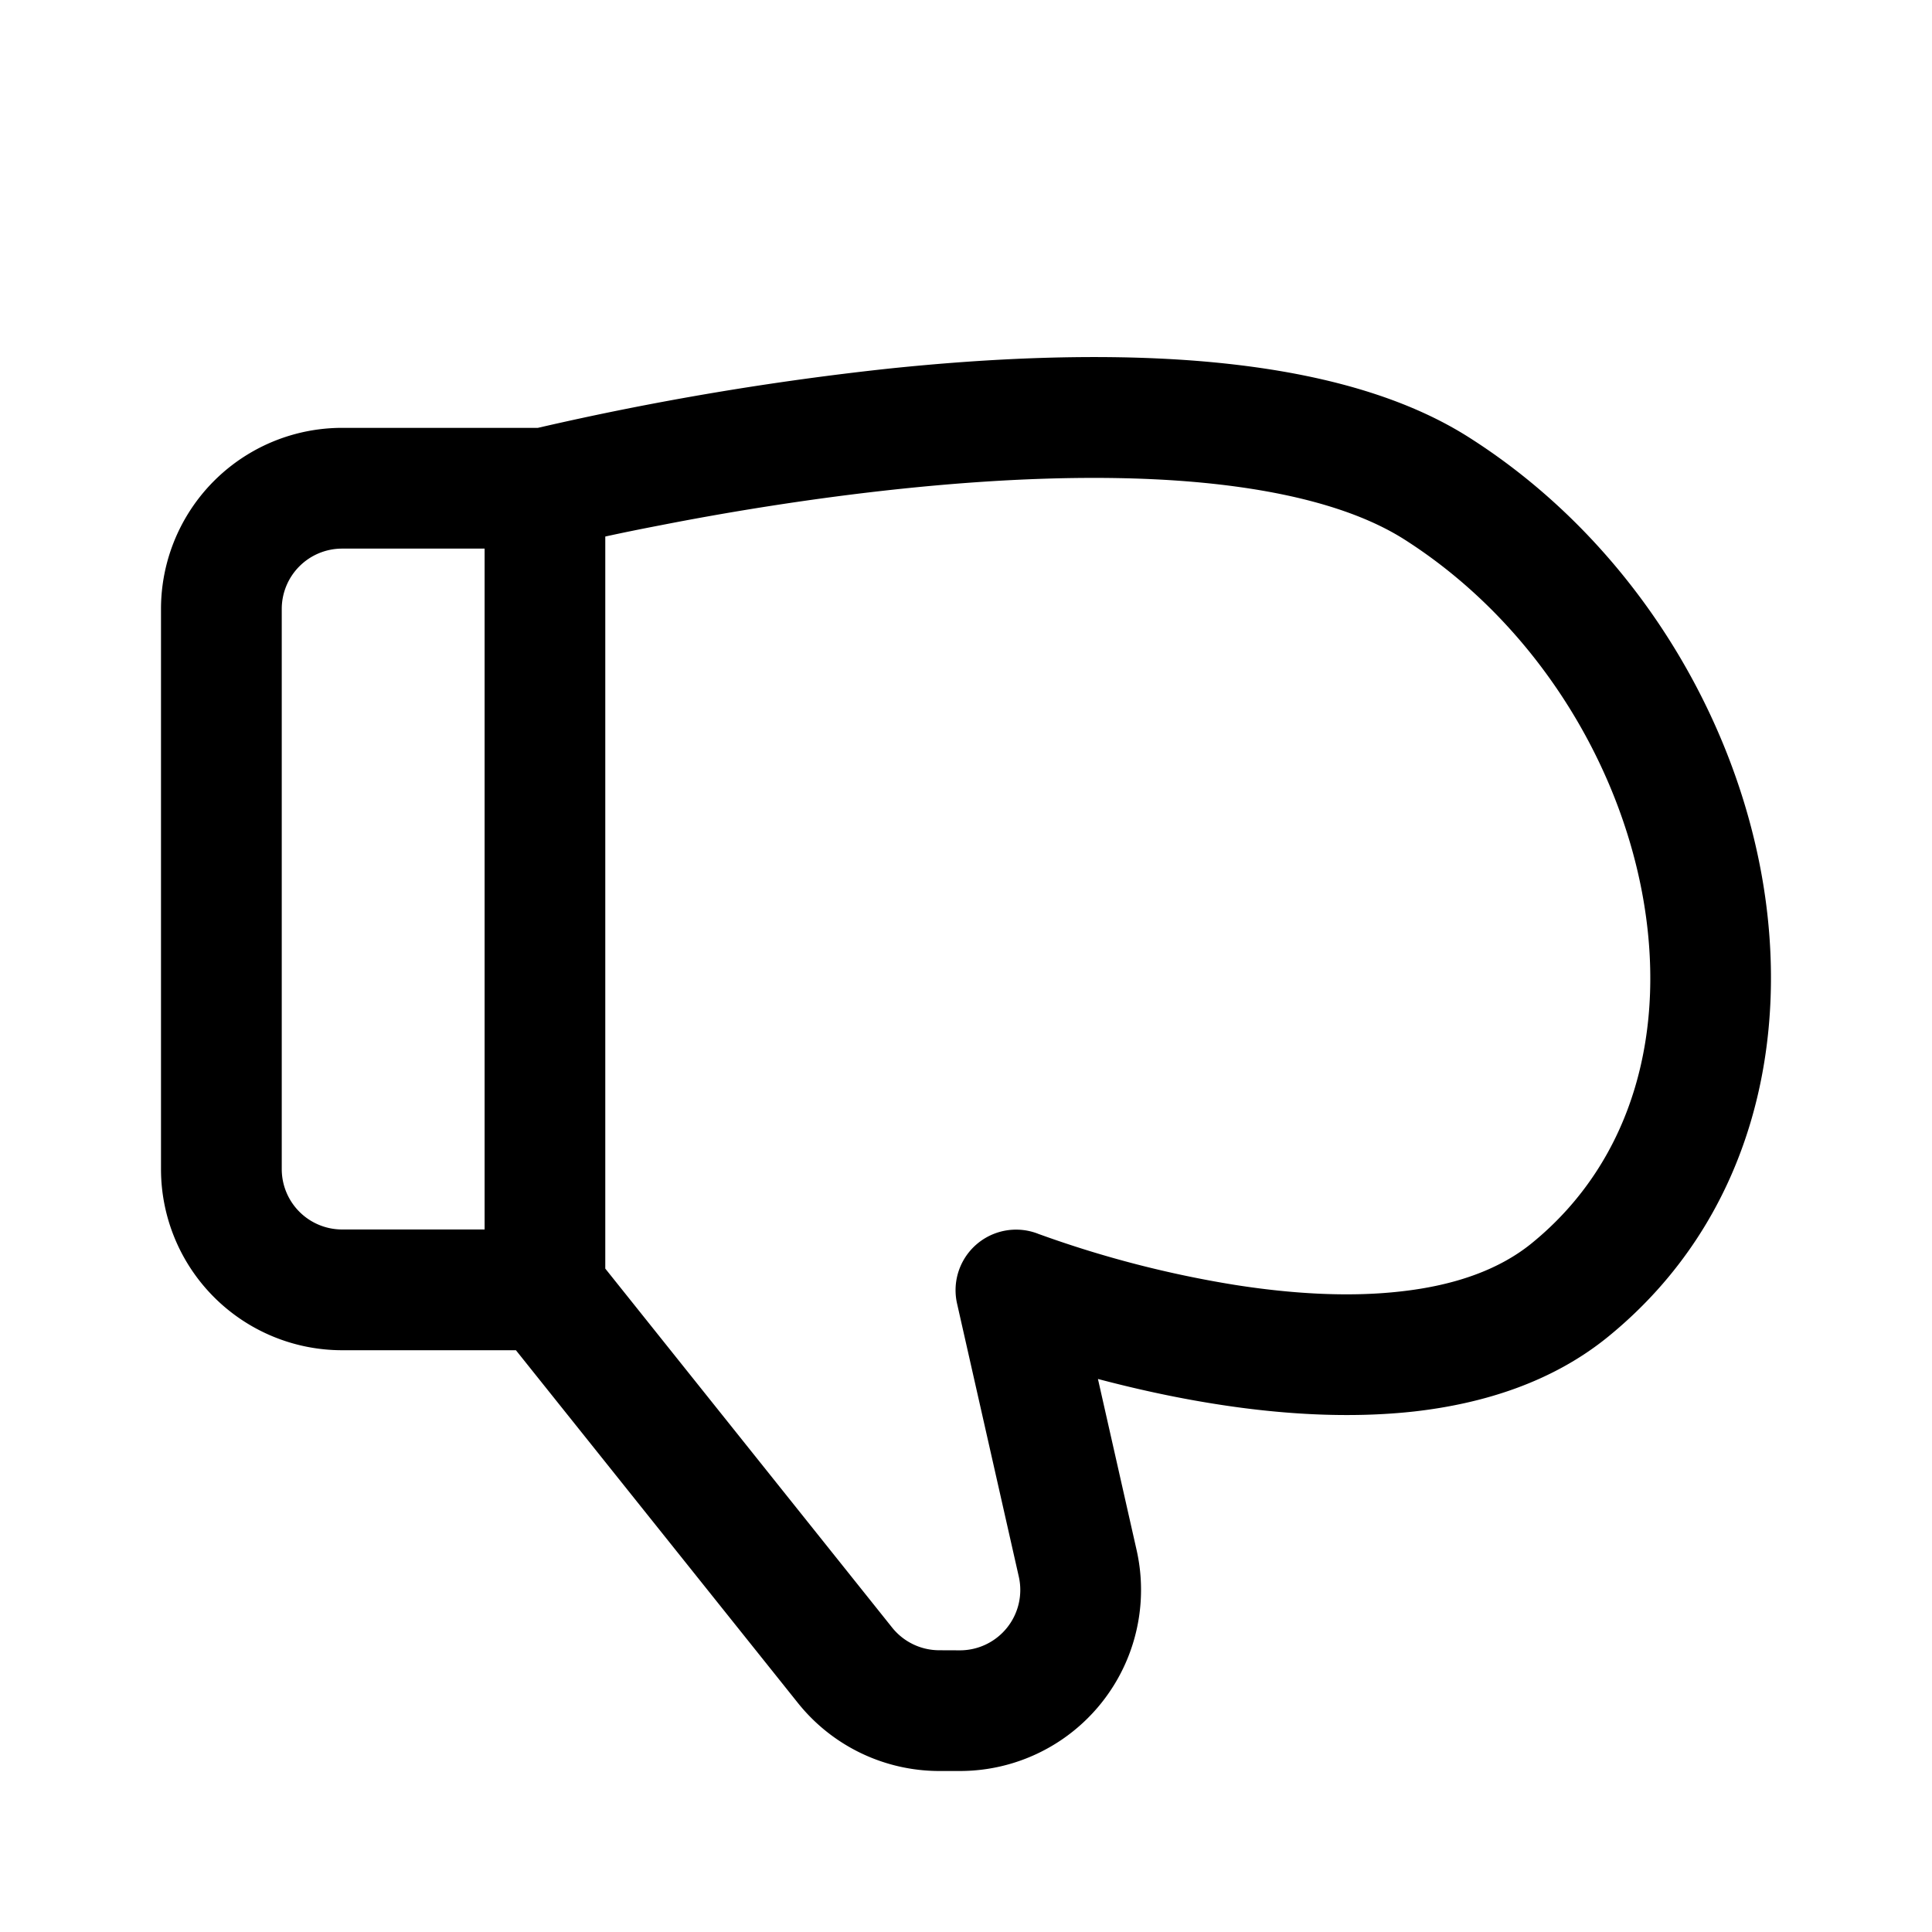 <svg xmlns="http://www.w3.org/2000/svg" width="3em" height="3em" viewBox="0 0 24 24"><path fill="currentColor" d="M13.639 17.13c.424.112.929.228 1.473.313c.76.12 1.624.184 2.463.09c.837-.096 1.7-.356 2.403-.929c1.792-1.461 2.29-3.7 1.894-5.799c-.395-2.092-1.688-4.143-3.626-5.373c-.933-.592-2.16-.853-3.39-.95c-1.246-.097-2.582-.031-3.797.095a37 37 0 0 0-4.373.737l-.006.001H4.25A2.25 2.25 0 0 0 2 7.565v6.958a2.25 2.25 0 0 0 2.25 2.25h2.159l3.503 4.382a2.25 2.25 0 0 0 1.757.845h.256a2.25 2.25 0 0 0 2.194-2.746zm-1.97 3.37a.75.75 0 0 1-.586-.281l-3.564-4.46V6.665q.286-.063.686-.14c.78-.153 1.848-.334 3.01-.455c1.164-.121 2.402-.179 3.524-.091c1.138.09 2.076.323 2.703.72c1.568.996 2.633 2.678 2.956 4.386c.321 1.702-.105 3.328-1.368 4.357c-.408.333-.962.526-1.624.6c-.66.076-1.38.027-2.062-.08a13.4 13.4 0 0 1-2.411-.622l-.034-.012l-.007-.003a.752.752 0 0 0-1.004.864l.768 3.397a.75.75 0 0 1-.731.915zM6.02 6.815v8.458H4.25a.75.75 0 0 1-.75-.75V7.565a.75.75 0 0 1 .75-.75z"/></svg>